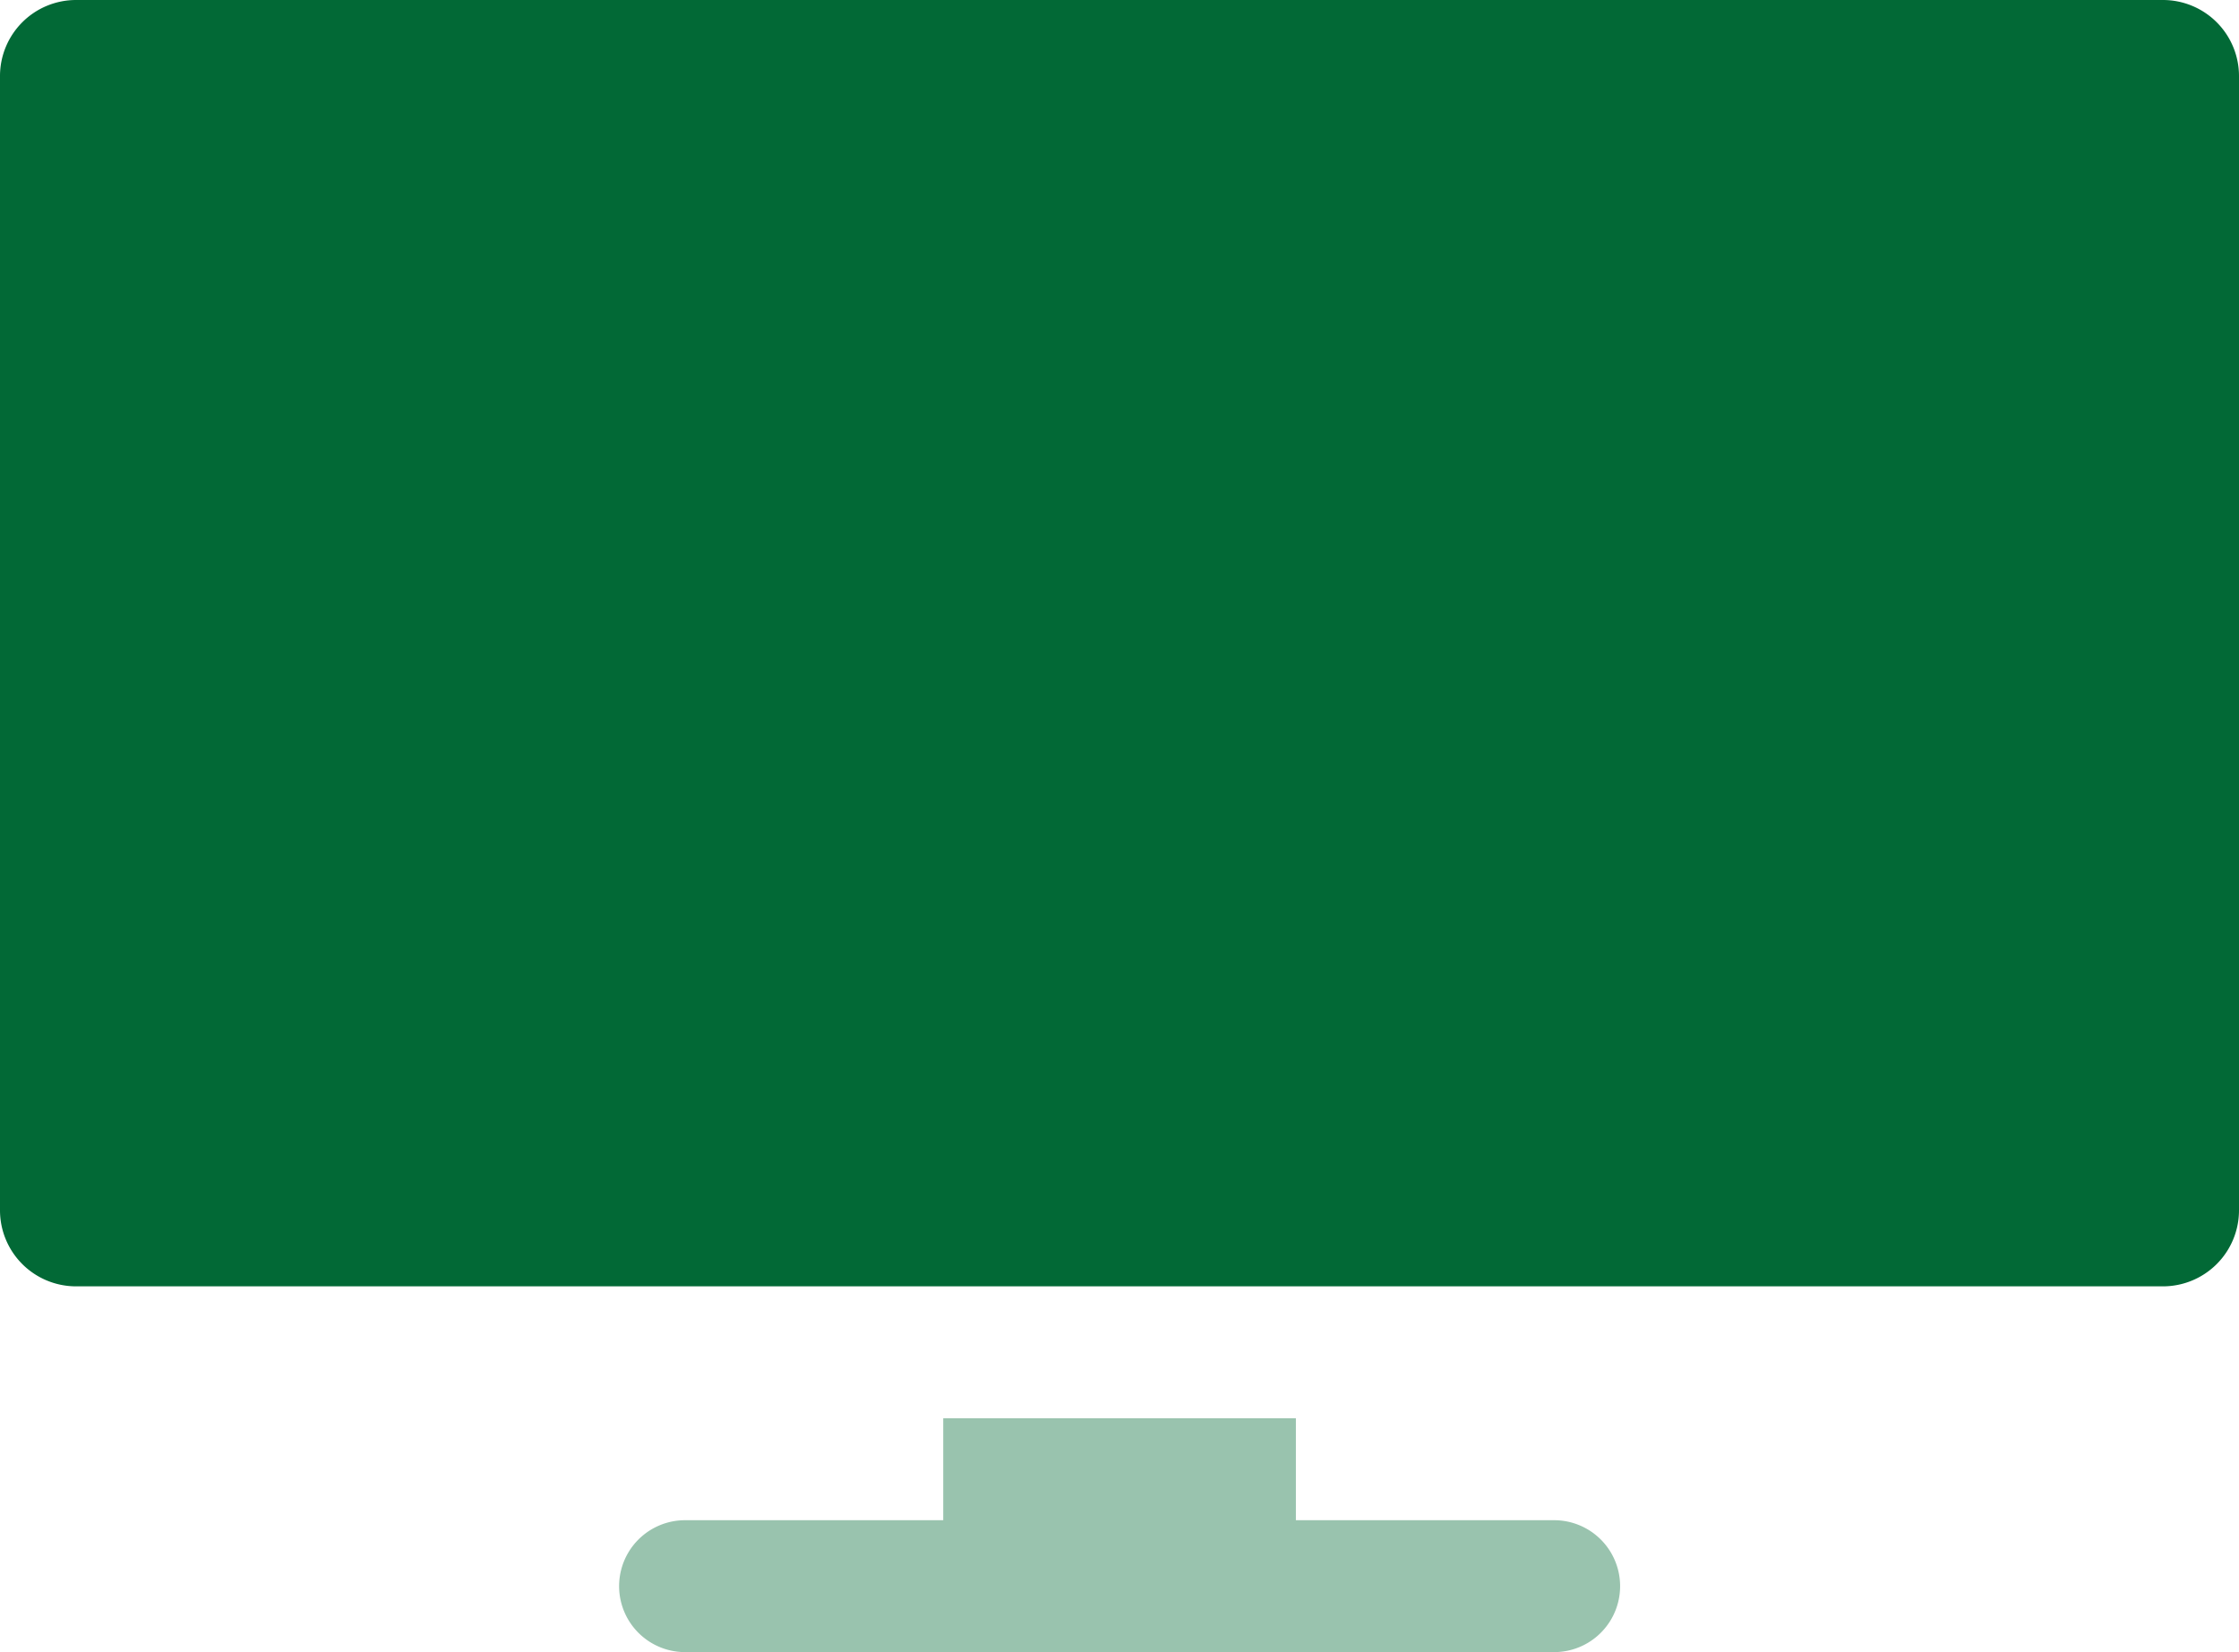 <svg id="television" xmlns="http://www.w3.org/2000/svg" width="40" height="29.521" viewBox="0 0 40 29.521">
  <path id="XMLID_1672_" d="M38.641,67.065H1.359A1.359,1.359,0,0,0,0,68.425V88.691a1.359,1.359,0,0,0,1.359,1.36H38.641A1.359,1.359,0,0,0,40,88.691V68.425a1.359,1.359,0,0,0-1.359-1.36Z" transform="translate(0 -67.065)" fill="#026936"/>
  <path id="XMLID_1626_" d="M158.188,393.241h-4.612v-1.822h-6.3v1.822h-4.612a1.178,1.178,0,1,0,0,2.357h15.526a1.178,1.178,0,0,0,0-2.357Z" transform="translate(-130.425 -366.076)" fill="#026936" opacity="0.4"/>
</svg>
